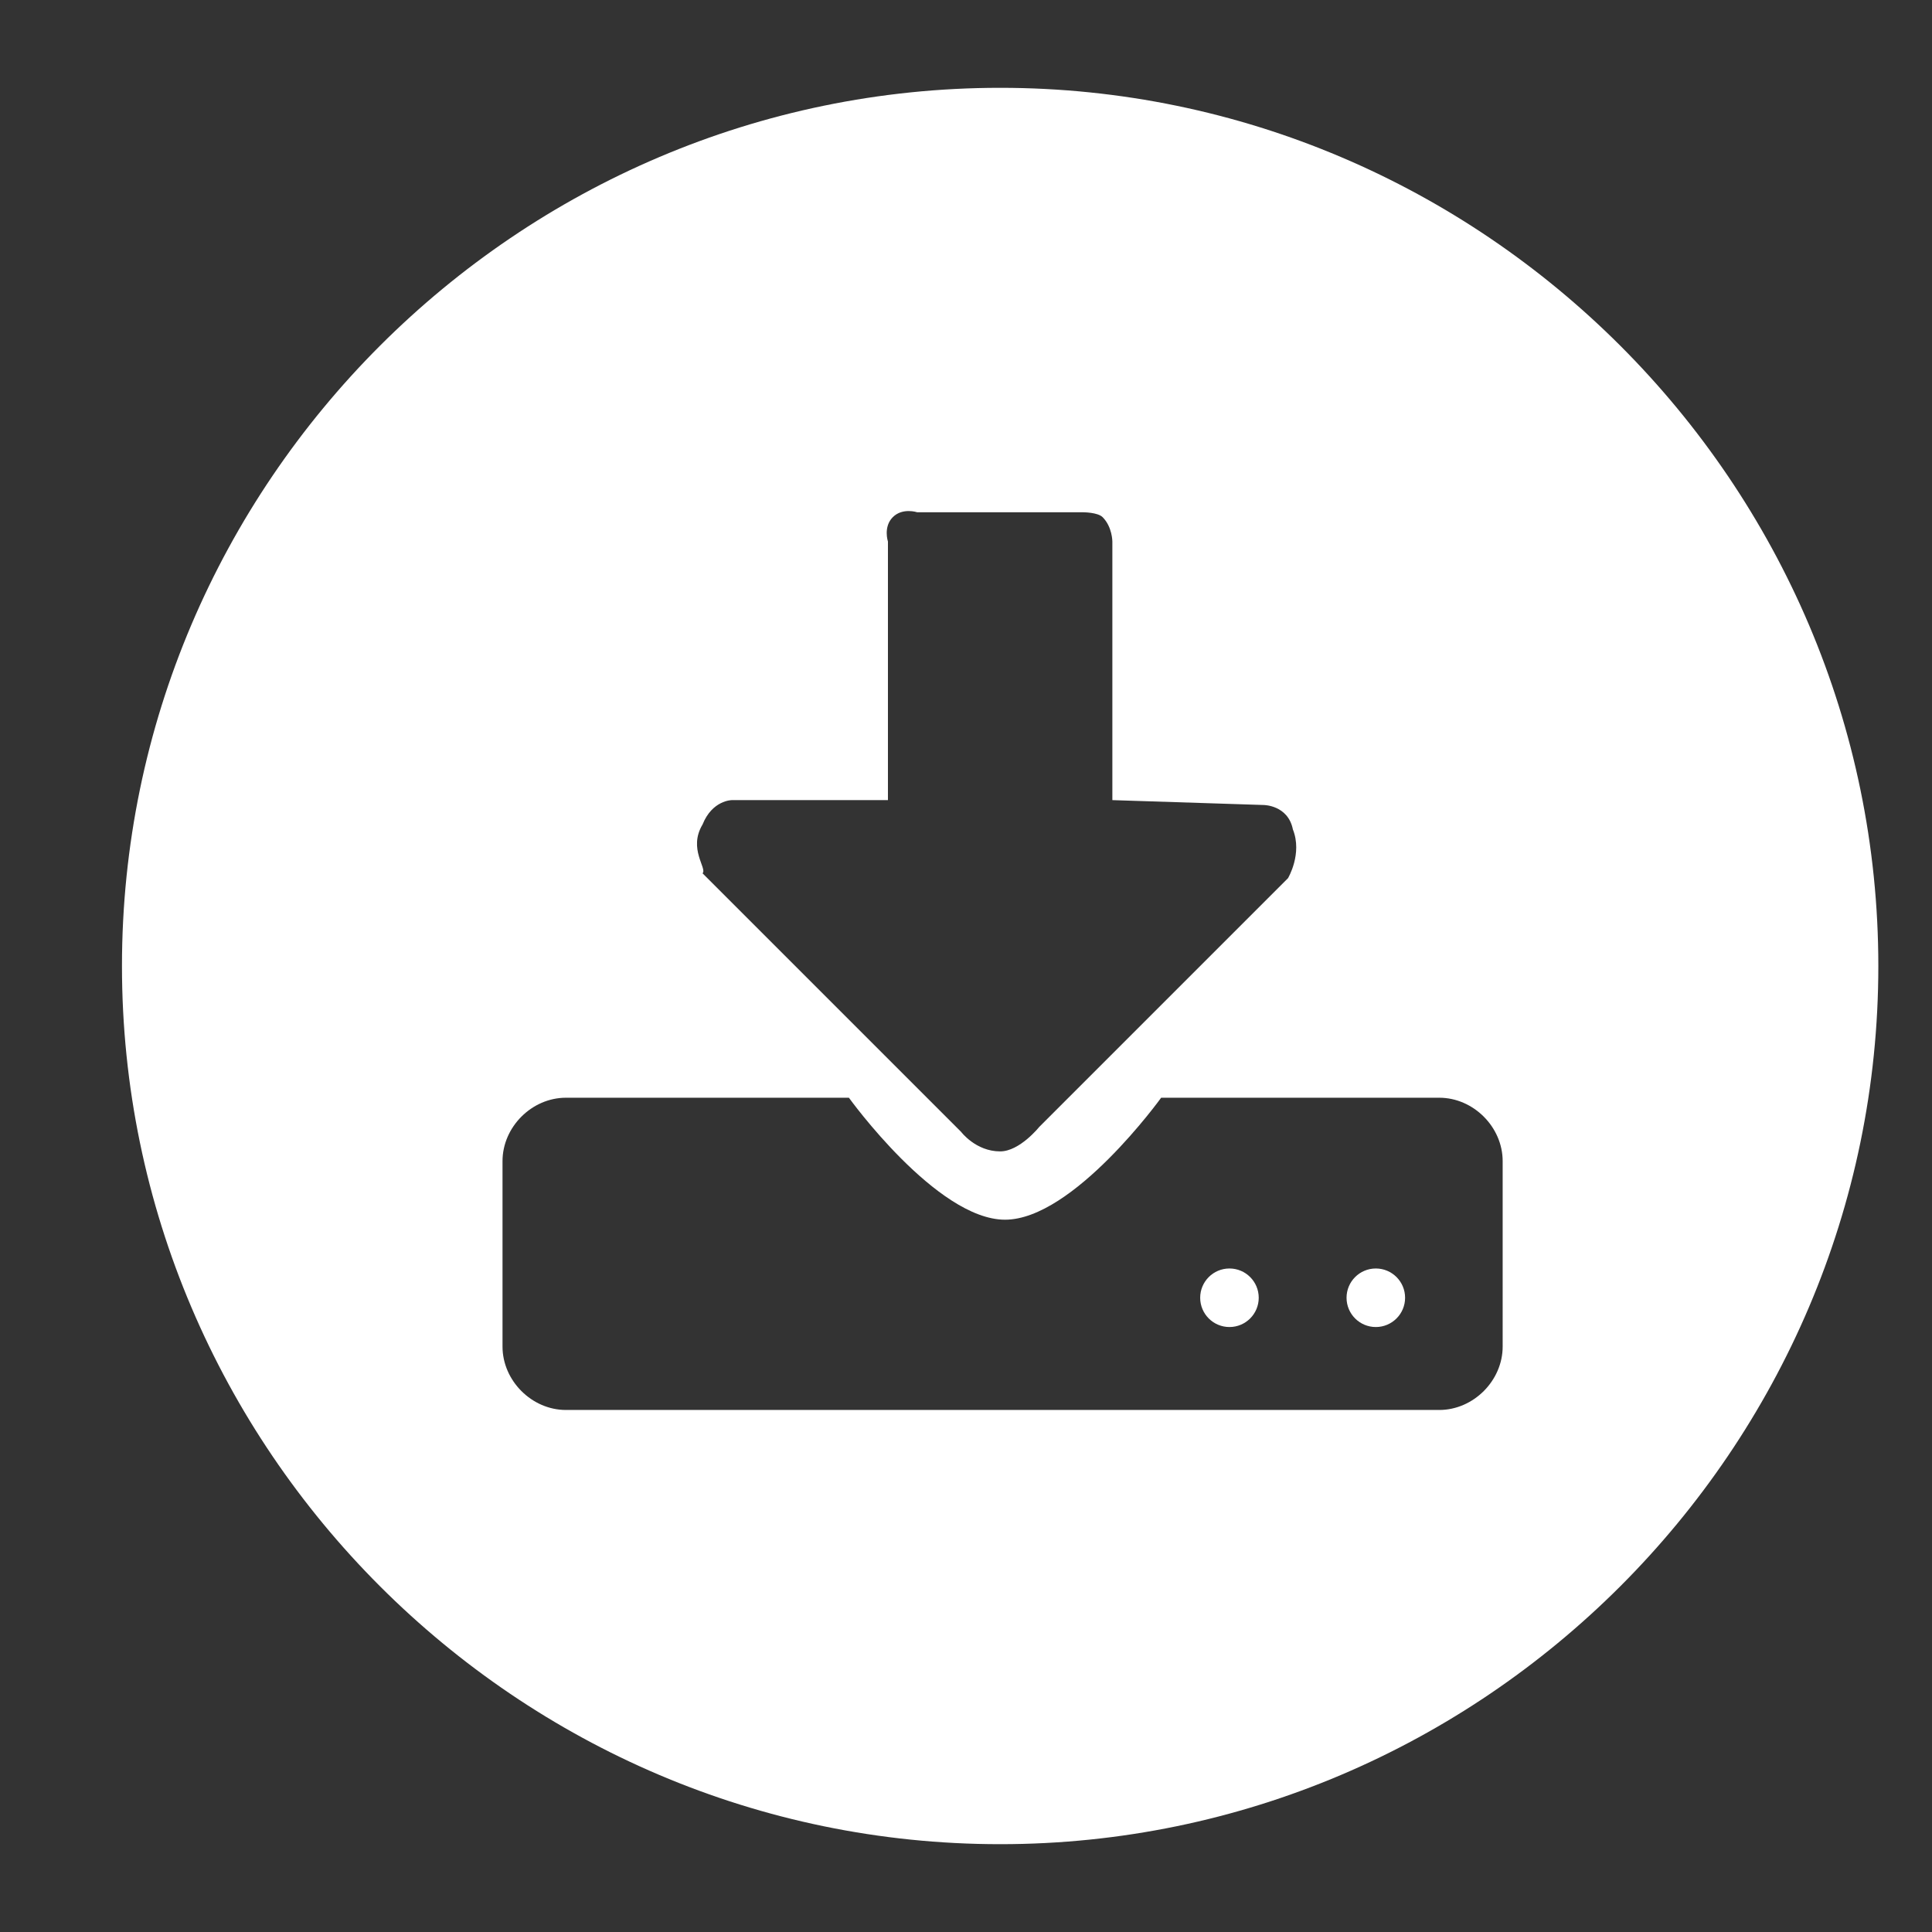 <?xml version="1.0" encoding="utf-8"?>
<!-- Generator: Adobe Illustrator 21.1.0, SVG Export Plug-In . SVG Version: 6.00 Build 0)  -->
<svg version="1.1" xmlns="http://www.w3.org/2000/svg" xmlns:xlink="http://www.w3.org/1999/xlink" x="0px" y="0px"
	 viewBox="0 0 39.6 39.6" style="enable-background:new 0 0 39.6 39.6;" xml:space="preserve">
<rect x="0" y="0" width="39.6" height="39.6" fill="#333333" stroke="none"/>
<style type="text/css">
	.st0{fill:#FFFFFF;}
</style>
<g id="Layer_4">
</g>
<g id="Layer_1">
</g>
<g id="Layer_3">
</g>
<g id="Layer_2">
	<g>
		<circle class="st0" cx="25.2" cy="26.6" r="0.6"/>
		<circle class="st0" cx="28.2" cy="26.6" r="0.6"/>
		<path class="st0" d="M20.5,1.8c-9.9,0-18,8.1-18,18s8.1,18,18,18s18-8.1,18-18S30.4,1.8,20.5,1.8z M14.4,16.9
			c0.2-0.5,0.6-0.5,0.6-0.5l3.2,0v-5.3c0,0-0.1-0.3,0.1-0.5c0.2-0.2,0.5-0.1,0.5-0.1h3.4c0,0,0.3,0,0.4,0.1c0.2,0.2,0.2,0.5,0.2,0.5
			l0,5.3l3.1,0.1c0,0,0.5,0,0.6,0.5c0.2,0.5-0.1,1-0.1,1l-5.1,5.1c0,0-0.4,0.5-0.8,0.5c-0.5,0-0.8-0.4-0.8-0.4l-5.3-5.3
			C14.5,17.8,14.1,17.4,14.4,16.9z M30.8,27.6c0,0.7-0.6,1.3-1.3,1.3H11.6c-0.7,0-1.3-0.6-1.3-1.3v-3.8c0-0.7,0.6-1.3,1.3-1.3h5.8
			c0,0,1.8,2.5,3.2,2.5c1.4,0,3.2-2.5,3.2-2.5h5.7c0.7,0,1.3,0.6,1.3,1.3V27.6z"/>
	</g>
</g>
</svg>
